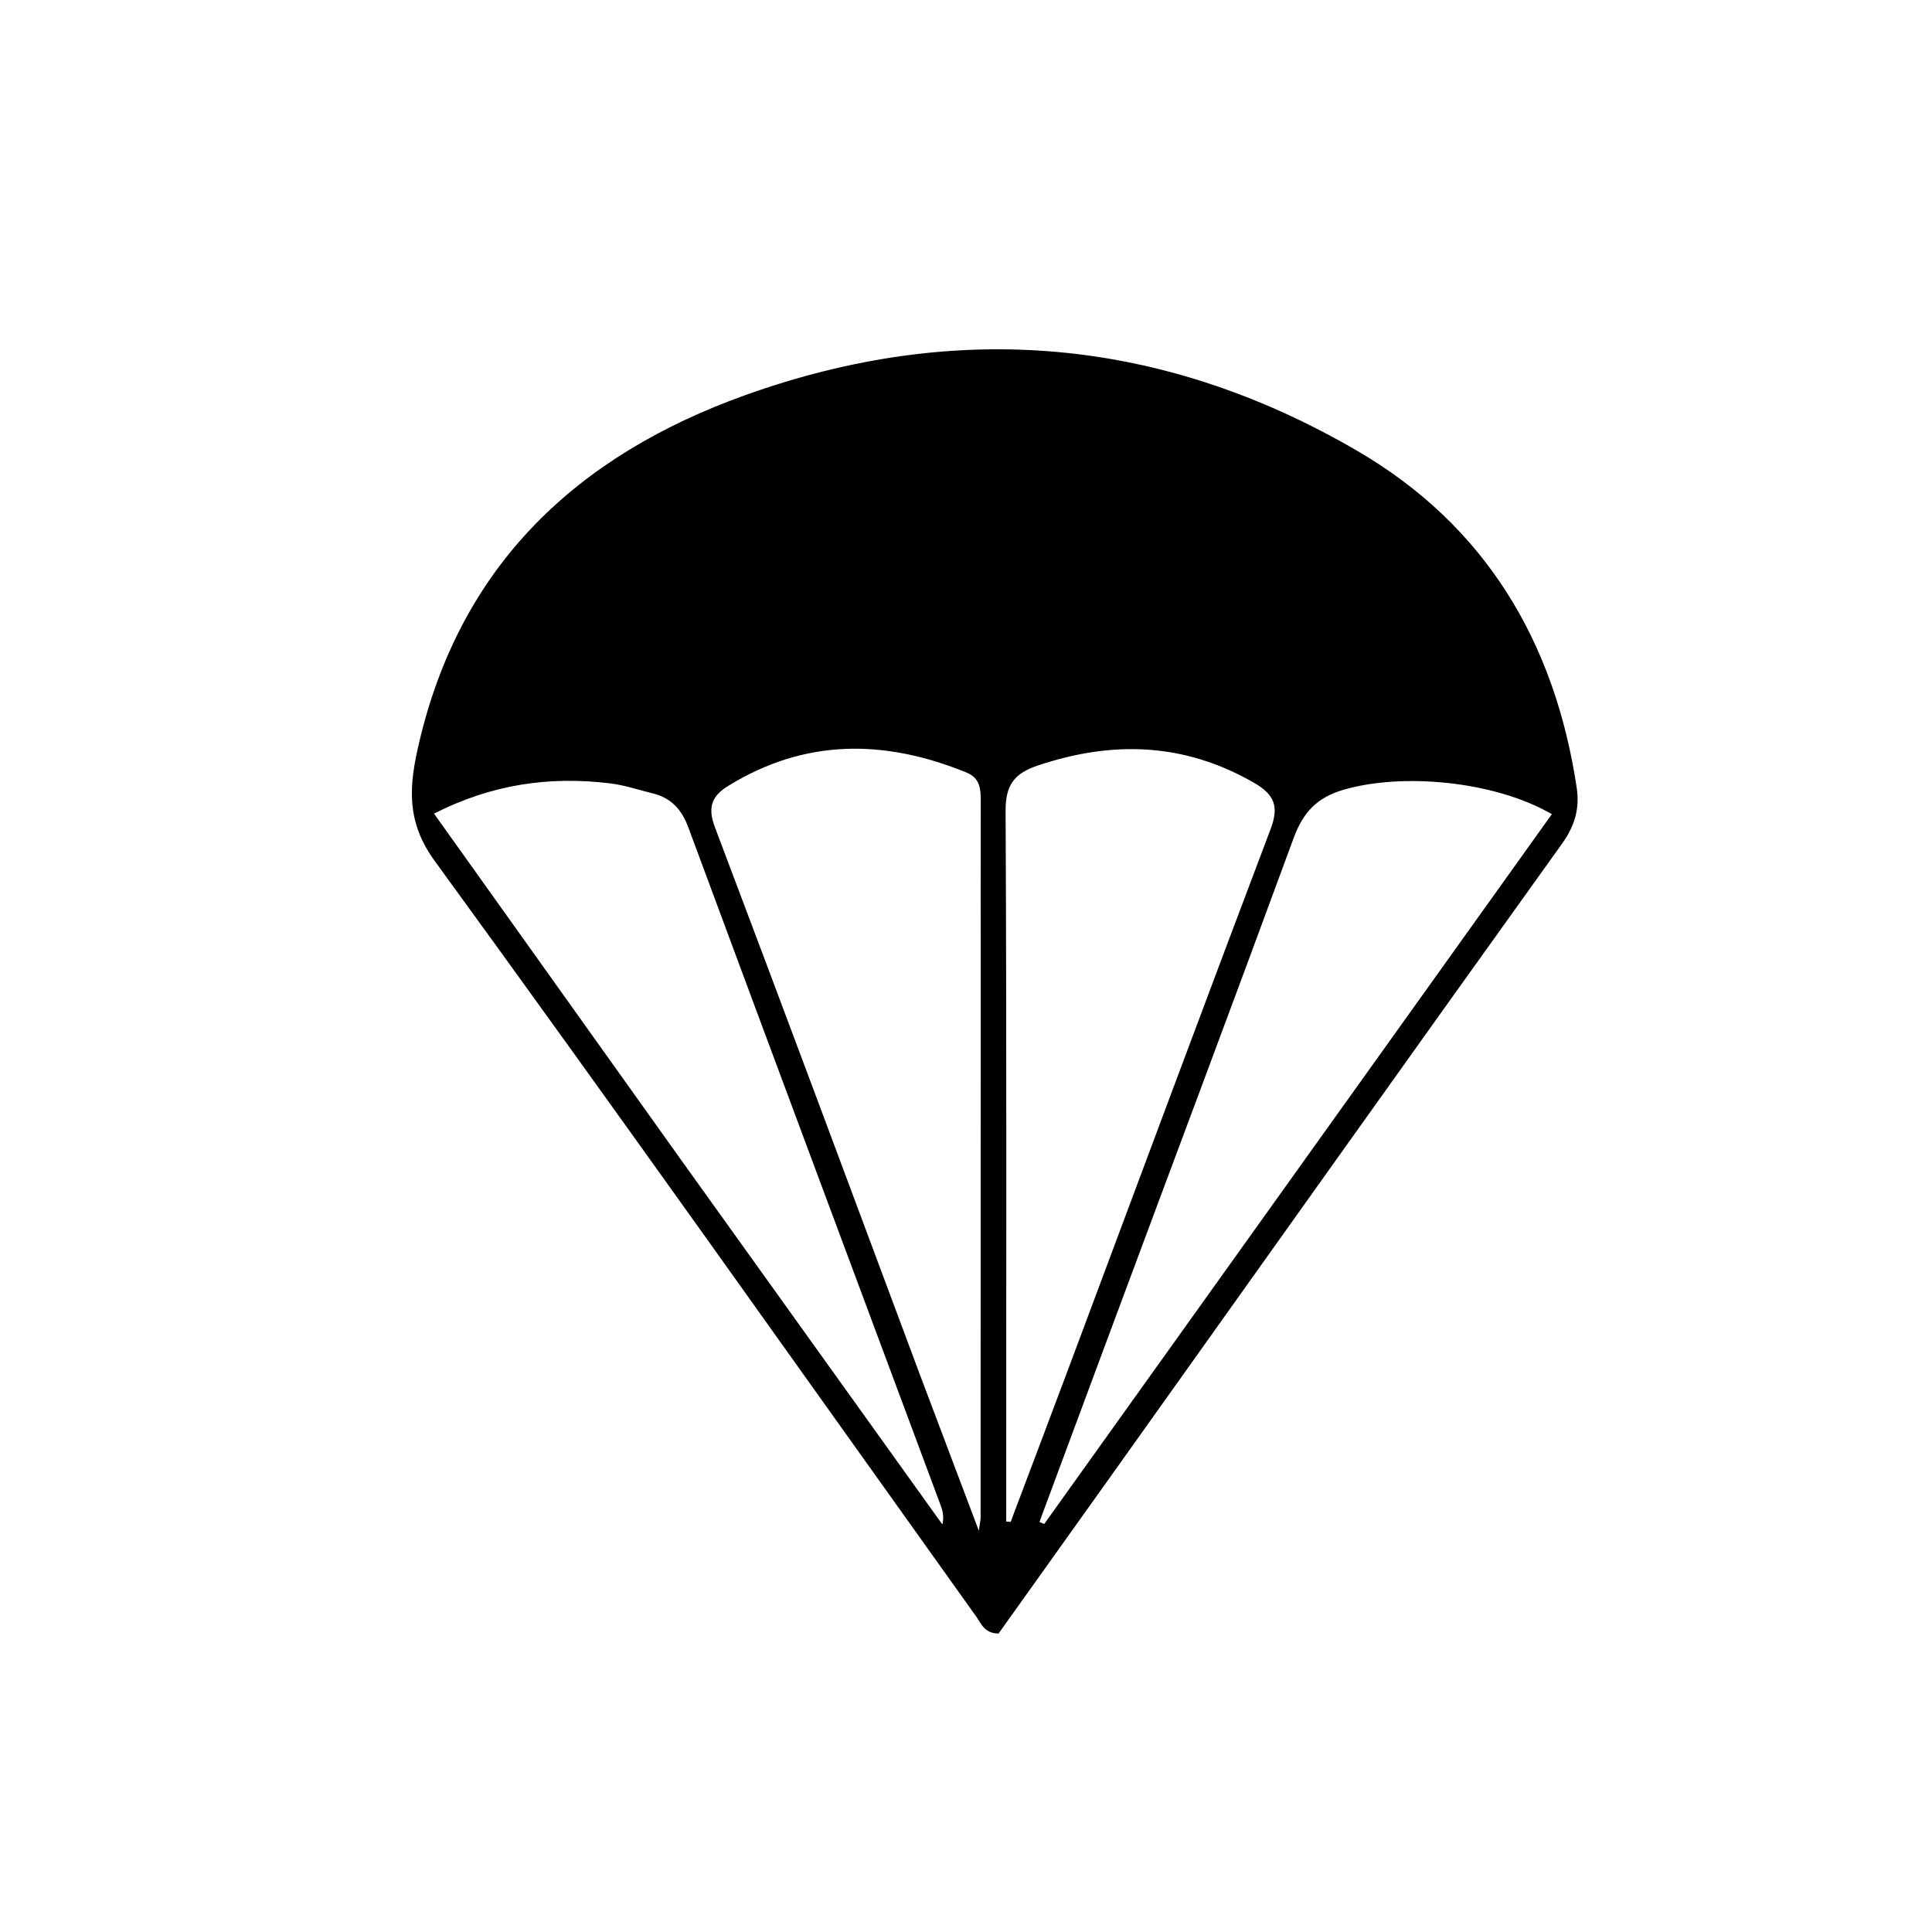 <svg version="1.1" id="Layer_1" xmlns="http://www.w3.org/2000/svg" xmlns:xlink="http://www.w3.org/1999/xlink" x="0px" y="0px"
	 width="100%" viewBox="0 0 352 352" enable-background="new 0 0 352 352" xml:space="preserve">
<path fill="#000000" opacity="1" stroke="none" 
	d="
M201.395,270.344 
	C194.721,279.707 188.249,288.774 181.935,297.618 
	C179.339,297.606 178.771,295.799 177.857,294.52 
	C145.018,248.583 112.412,202.476 79.176,156.828 
	C73.814,149.463 74.605,142.823 76.35,135.348 
	C83.945,102.806 105.246,82.945 135.745,72.006 
	C174.393,58.145 211.809,61.506 247.236,82.111 
	C270.617,95.71 283.284,116.941 287.266,143.514 
	C287.833,147.299 286.928,150.463 284.595,153.715 
	C256.838,192.427 229.238,231.252 201.395,270.344 
M167.477,250.124 
	C170.981,259.404 174.484,268.685 178.333,278.881 
	C178.544,277.402 178.661,276.964 178.661,276.527 
	C178.674,243.882 178.679,211.236 178.681,178.591 
	C178.682,167.764 178.662,156.938 178.685,146.111 
	C178.69,143.869 178.642,141.79 176.087,140.748 
	C161.18,134.668 146.648,134.525 132.583,143.248 
	C129.529,145.141 128.949,147.272 130.263,150.744 
	C142.686,183.587 154.941,216.494 167.477,250.124 
M185.221,274.408 
	C188.447,265.846 191.691,257.291 194.897,248.721 
	C207.08,216.153 219.193,183.558 231.502,151.038 
	C233.05,146.95 232.226,144.782 228.476,142.621 
	C215.756,135.294 202.696,134.894 189.036,139.487 
	C184.739,140.932 183.191,143.09 183.213,147.761 
	C183.41,188.218 183.328,228.676 183.33,269.134 
	C183.33,271.832 183.33,274.53 183.33,277.228 
	C183.604,277.244 183.879,277.261 184.154,277.277 
	C184.426,276.521 184.699,275.764 185.221,274.408 
M124.138,211.394 
	C139.99,233.512 155.842,255.63 171.694,277.747 
	C172.042,276.302 171.741,275.22 171.35,274.171 
	C156.019,233.018 140.656,191.877 125.39,150.699 
	C124.172,147.414 122.217,145.348 118.871,144.535 
	C116.289,143.907 113.734,143.033 111.113,142.718 
	C100.195,141.406 89.724,142.829 79.075,148.238 
	C94.197,169.435 108.956,190.125 124.138,211.394 
M201.169,245.557 
	C197.24,256.134 193.311,266.711 189.382,277.288 
	C189.67,277.415 189.958,277.542 190.246,277.669 
	C221.062,234.579 251.878,191.489 282.74,148.335 
	C272.319,142.303 255.558,140.738 244.745,143.901 
	C239.918,145.312 237.399,148.049 235.693,152.693 
	C224.394,183.448 212.853,214.114 201.169,245.557 
z"/>
</svg>